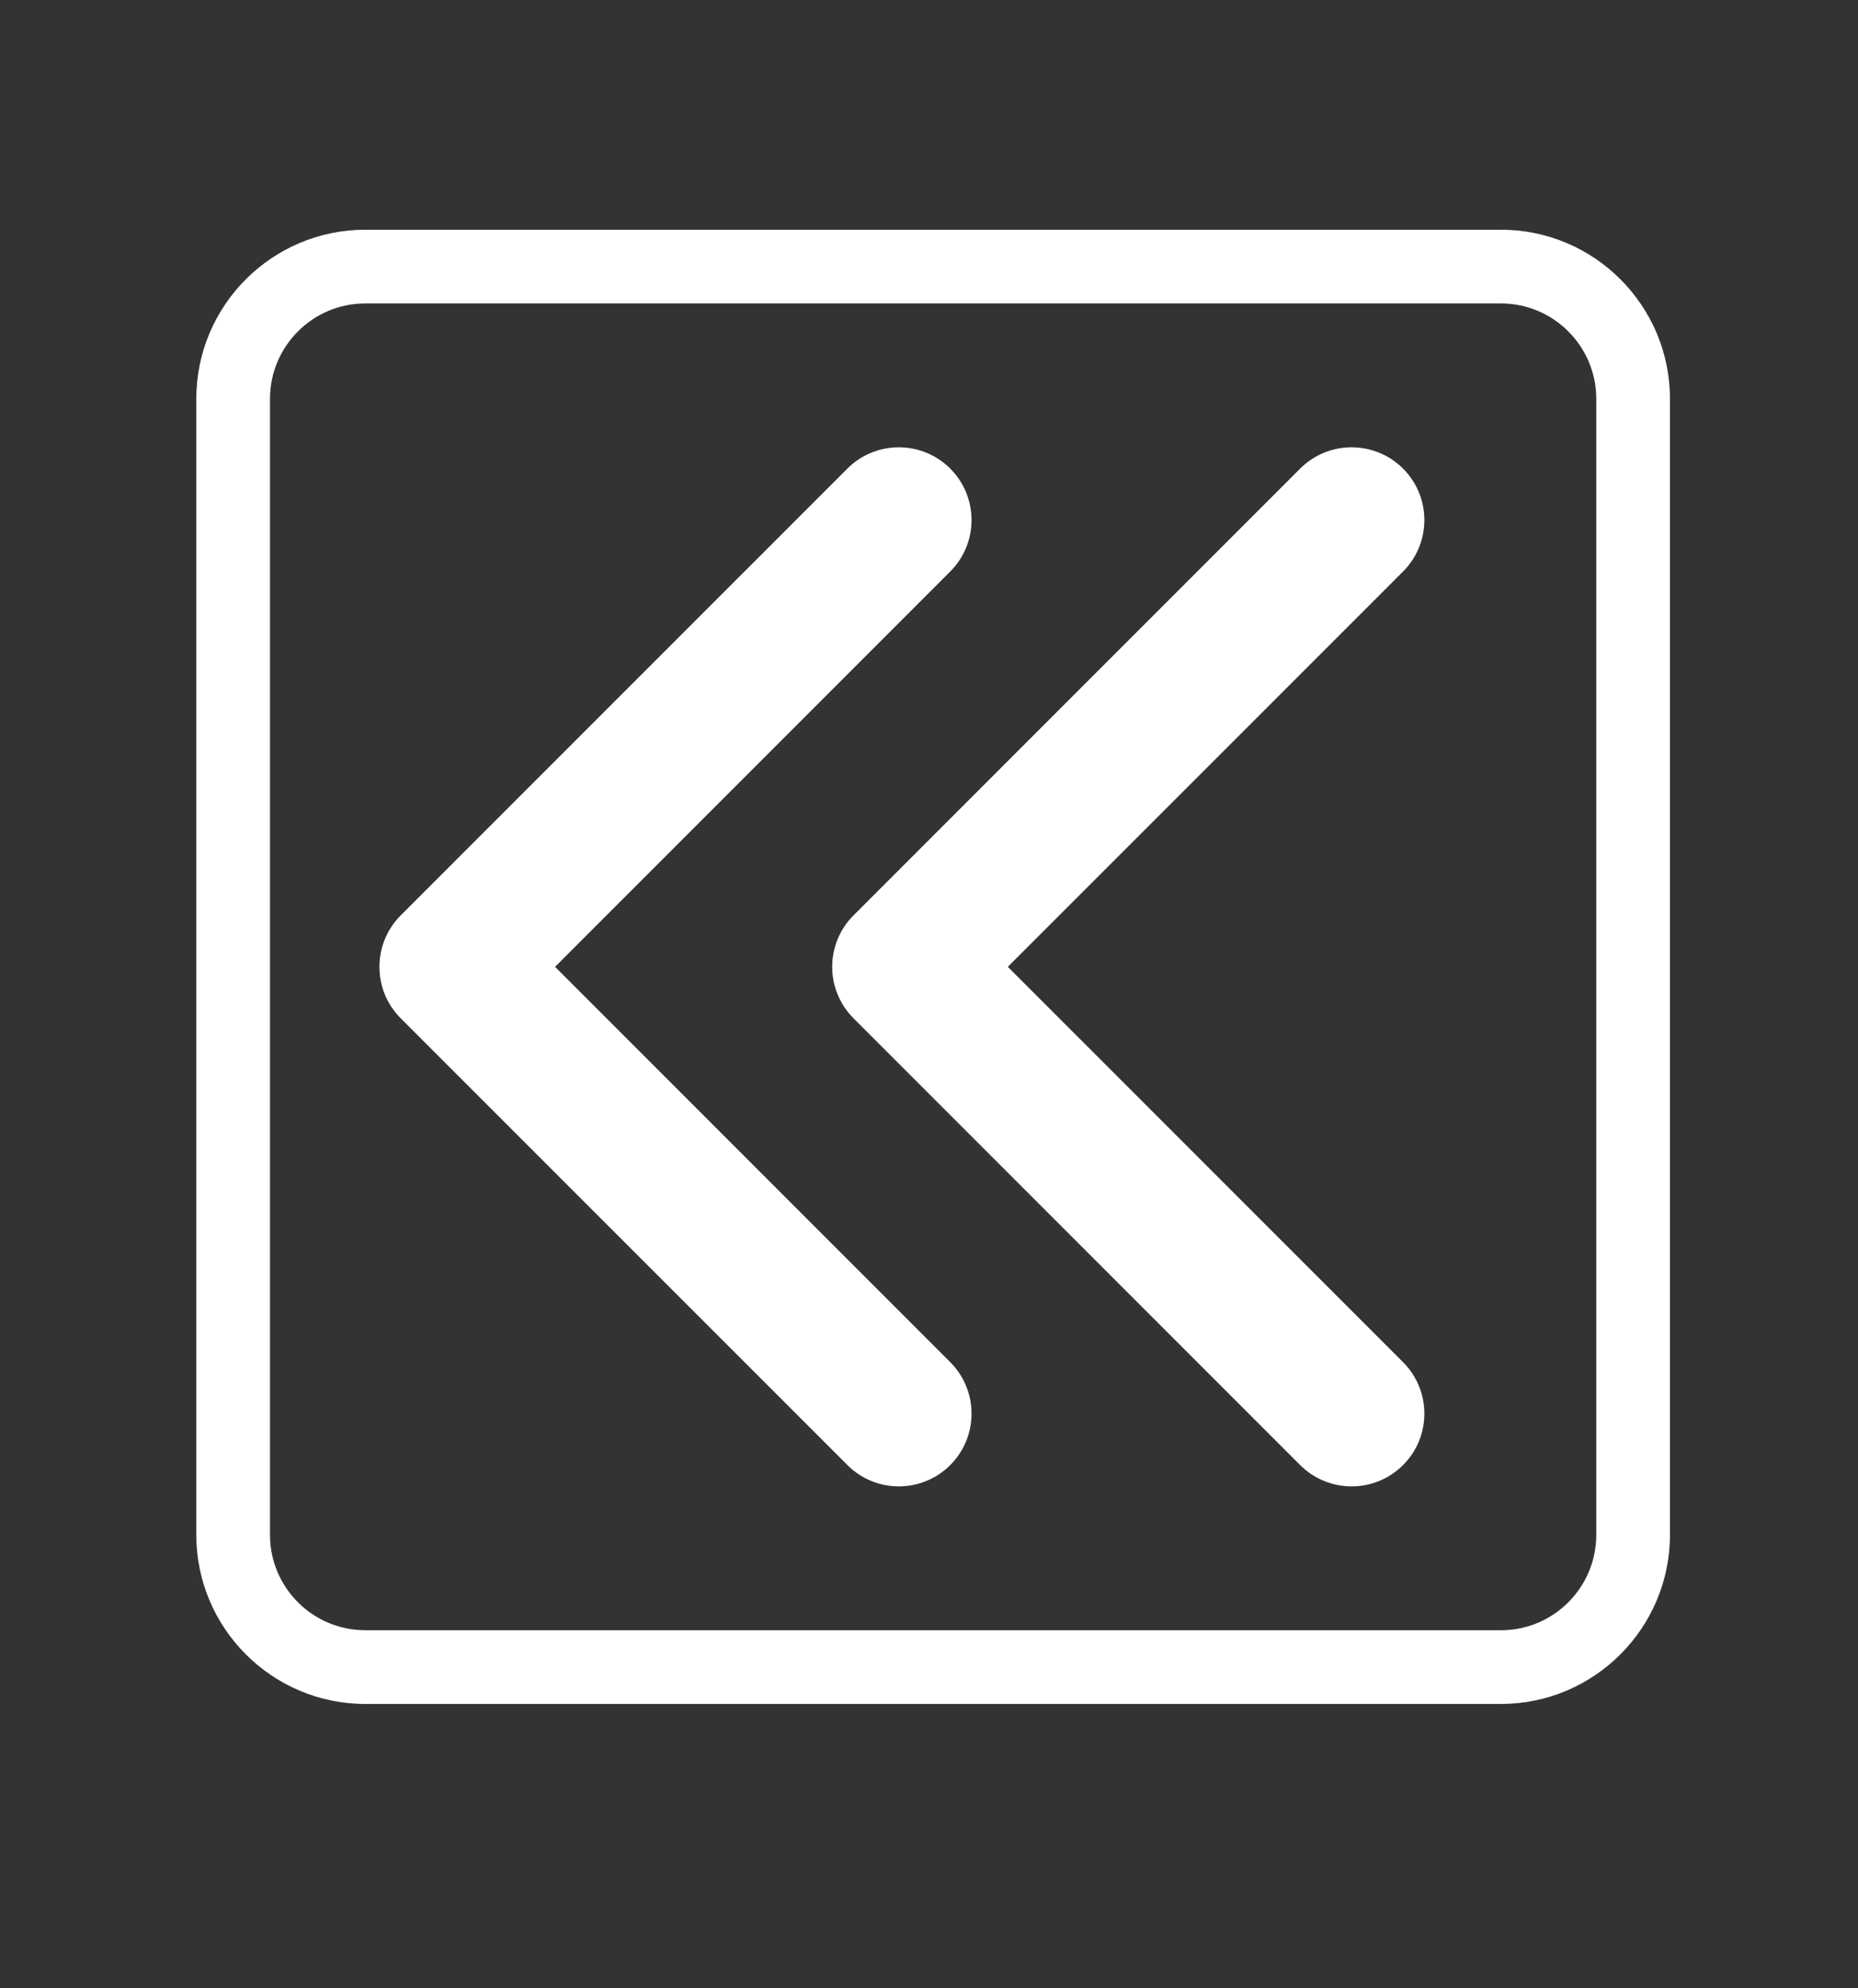 <?xml version="1.0" encoding="utf-8"?>
<!-- Generator: Adobe Illustrator 15.0.0, SVG Export Plug-In . SVG Version: 6.00 Build 0)  -->
<!DOCTYPE svg PUBLIC "-//W3C//DTD SVG 1.1//EN" "http://www.w3.org/Graphics/SVG/1.1/DTD/svg11.dtd">
<svg version="1.1" id="Capa_1" xmlns="http://www.w3.org/2000/svg" xmlns:xlink="http://www.w3.org/1999/xlink" x="0px" y="0px"
	 width="37.823px" height="40.462px" viewBox="0 0 37.823 40.462" enable-background="new 0 0 37.823 40.462" xml:space="preserve">
<rect x="0" y="0" width="37.823" height="40.462" fill="#333333" stroke="none"/>
<g>
	<g>
		<path fill="#FFFFFF" d="M30.556,34.675H7.435c-1.896,0-3.439-1.544-3.439-3.441V8.116c0-1.898,1.543-3.441,3.439-3.441h23.121
			c1.896,0,3.439,1.543,3.439,3.441v23.118C33.995,33.131,32.451,34.675,30.556,34.675z M7.435,6.175
			c-1.069,0-1.939,0.872-1.939,1.941v23.118c0,1.07,0.87,1.941,1.939,1.941h23.121c1.069,0,1.939-0.871,1.939-1.941V8.116
			c0-1.069-0.87-1.941-1.939-1.941H7.435z"/>
	</g>
</g>
<g>
	<path fill="#FFFFFF" d="M11.299,19.675l8.045,8.045c0.578,0.578,0.578,1.516,0,2.094s-1.516,0.578-2.094,0l-9.093-9.092
		c-0.289-0.289-0.433-0.668-0.433-1.047c0-0.379,0.145-0.758,0.433-1.047l9.093-9.092c0.578-0.578,1.516-0.578,2.094,0
		c0.578,0.579,0.578,1.516,0,2.094L11.299,19.675z M28.562,11.63c0.578-0.578,0.578-1.516,0-2.094c-0.579-0.578-1.516-0.578-2.095,0
		l-9.092,9.092c-0.29,0.289-0.434,0.668-0.434,1.047c0,0.378,0.145,0.758,0.434,1.047l9.092,9.092c0.579,0.578,1.516,0.578,2.095,0
		c0.578-0.578,0.578-1.516,0-2.094l-8.046-8.045L28.562,11.63z"/>
</g>
</svg>

